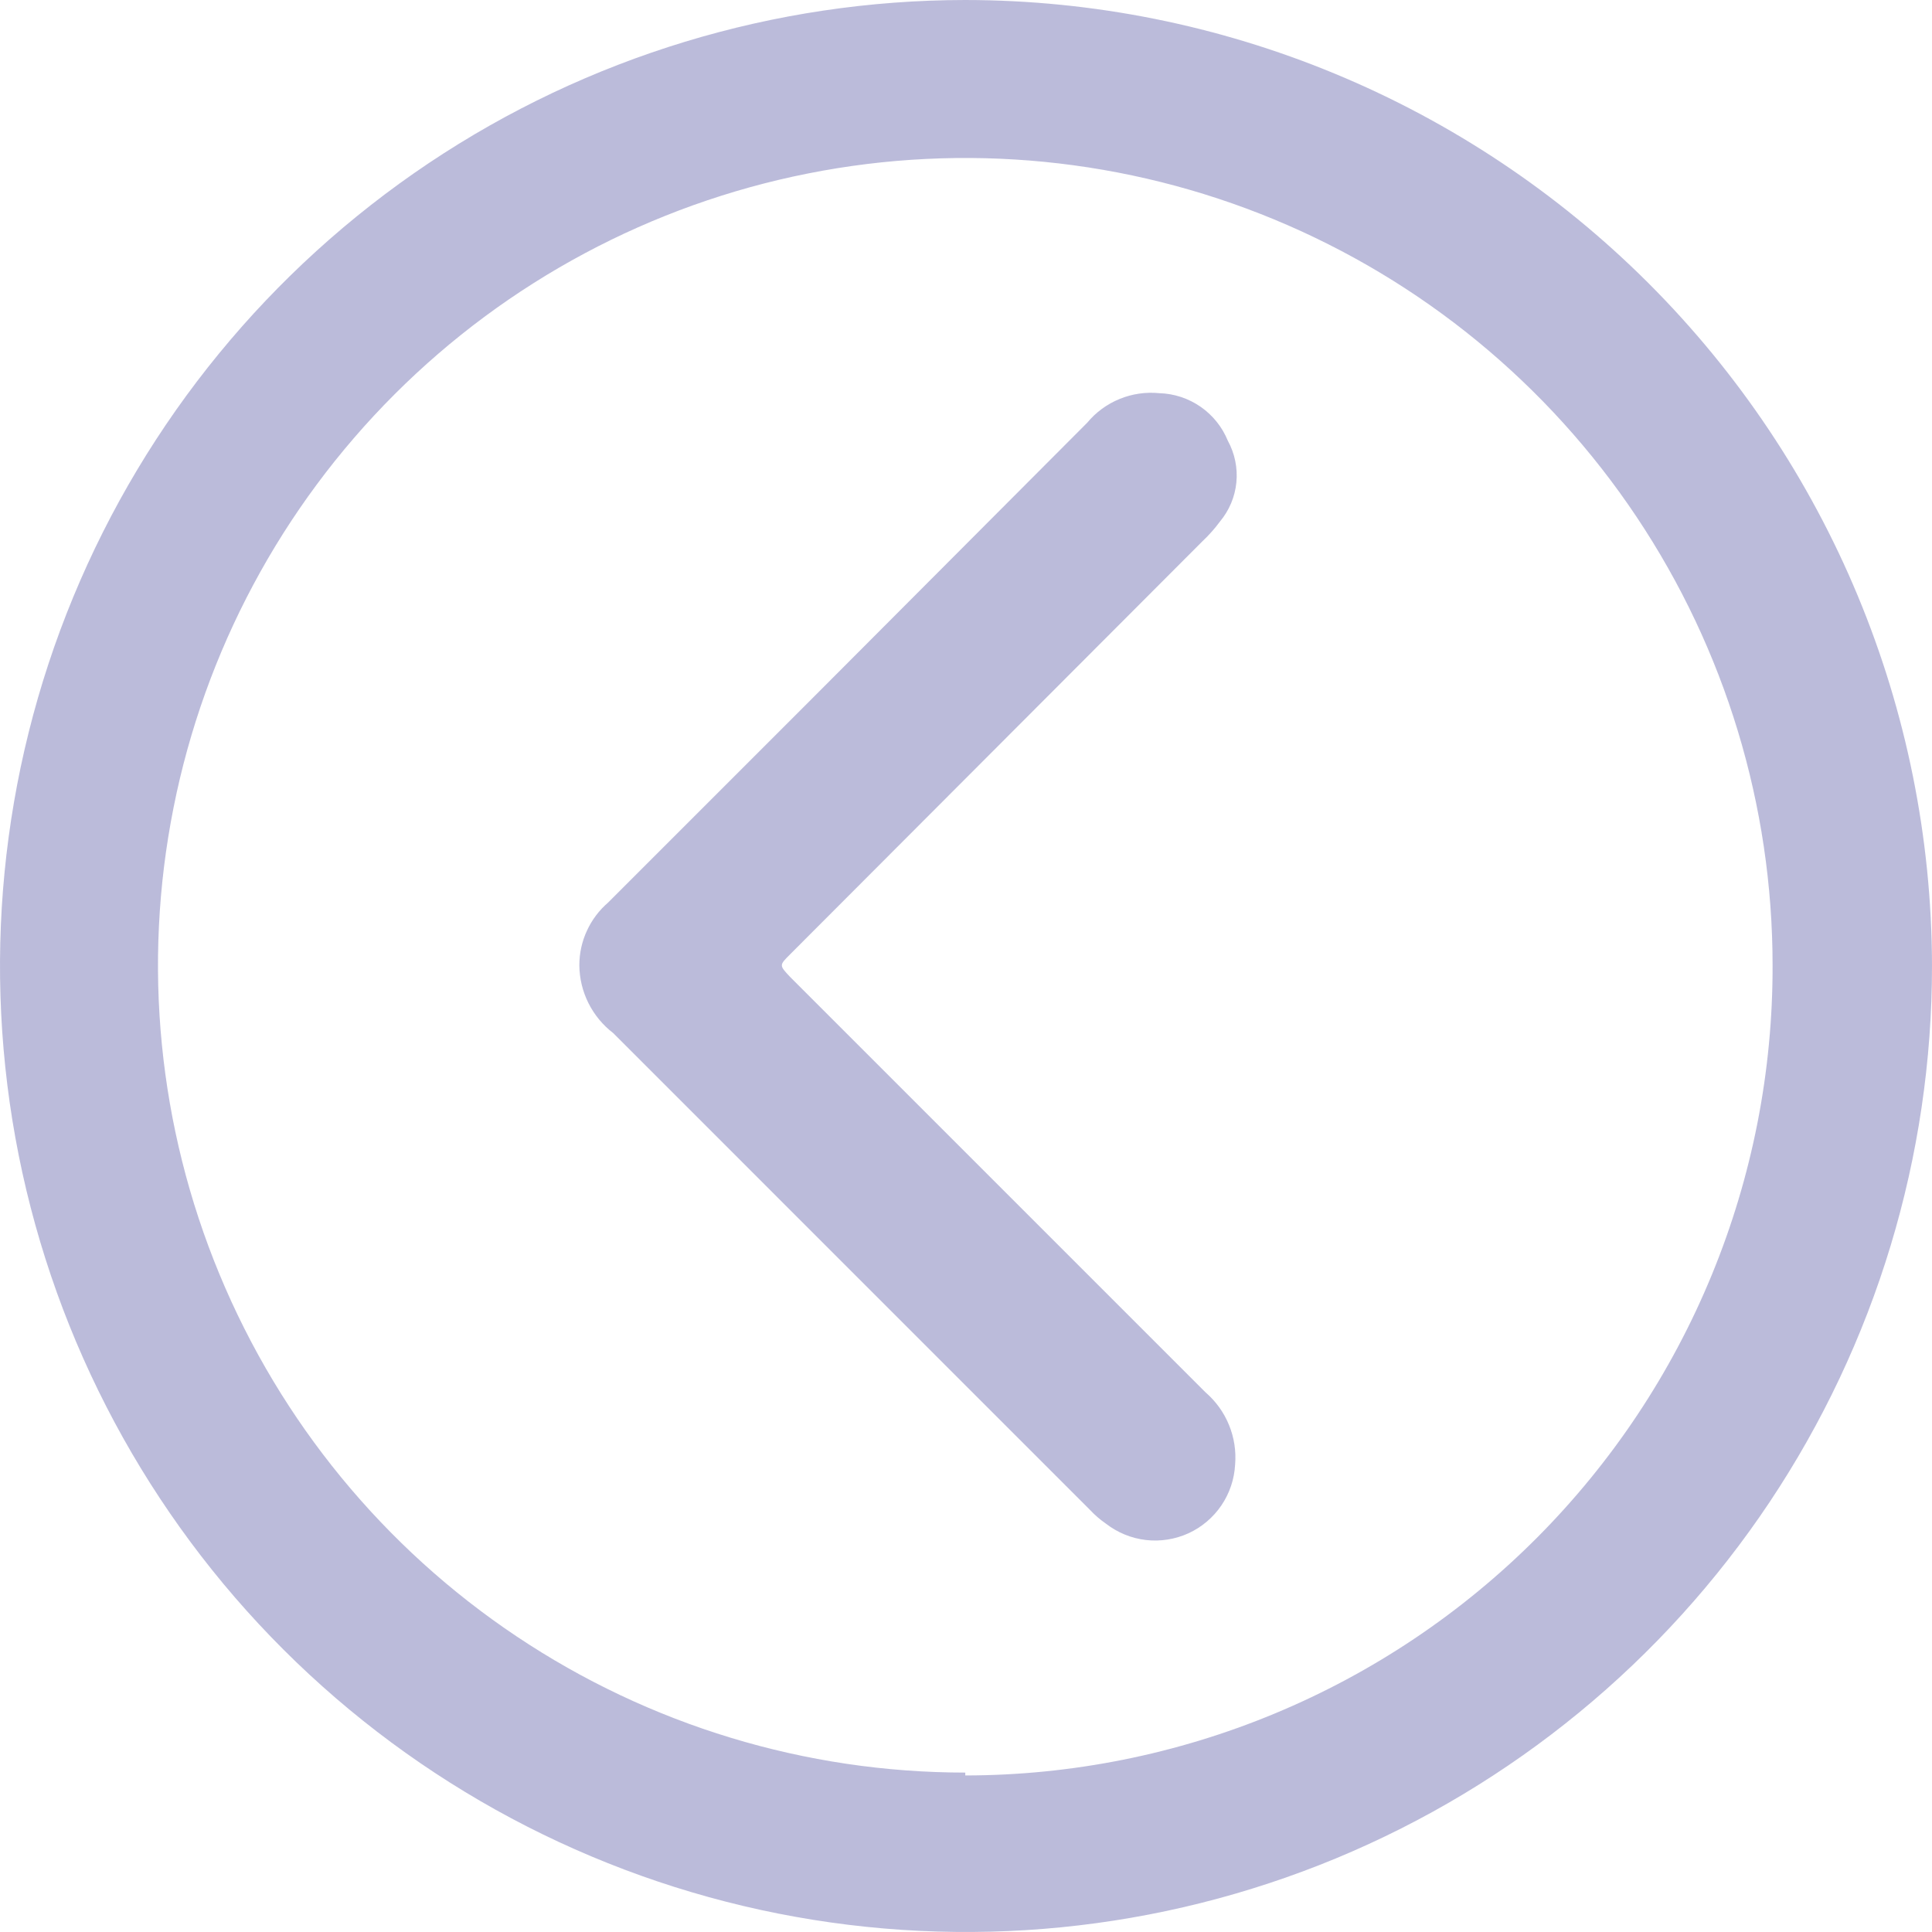 <svg width="37" height="37" viewBox="0 0 37 37" fill="none" xmlns="http://www.w3.org/2000/svg">
<path d="M11.095 18.486C11.095 18.258 11.144 18.032 11.24 17.825C11.335 17.617 11.474 17.433 11.647 17.284L15.557 13.374L20.821 8.096C20.987 7.896 21.2 7.739 21.441 7.641C21.682 7.542 21.944 7.504 22.203 7.53C22.486 7.538 22.761 7.629 22.994 7.791C23.227 7.953 23.408 8.179 23.515 8.442C23.648 8.685 23.705 8.963 23.678 9.239C23.651 9.515 23.541 9.776 23.363 9.989C23.264 10.123 23.153 10.248 23.032 10.362L15.129 18.279C14.922 18.486 14.922 18.486 15.129 18.707L23.087 26.665C23.284 26.835 23.438 27.048 23.536 27.288C23.635 27.528 23.675 27.788 23.654 28.047C23.639 28.327 23.549 28.598 23.391 28.83C23.234 29.062 23.015 29.247 22.761 29.364C22.506 29.48 22.223 29.525 21.945 29.493C21.666 29.46 21.402 29.352 21.18 29.18C21.07 29.104 20.968 29.016 20.876 28.918L11.744 19.785C11.544 19.632 11.382 19.435 11.269 19.21C11.157 18.985 11.097 18.738 11.095 18.486Z" fill="#7879B7" fill-opacity="0.5"/>
<path d="M18.486 0C14.827 0.003 11.251 1.09 8.21 3.125C5.17 5.161 2.801 8.052 1.403 11.433C0.005 14.815 -0.358 18.535 0.358 22.123C1.075 25.711 2.839 29.006 5.428 31.591C8.017 34.176 11.315 35.936 14.904 36.647C18.494 37.358 22.213 36.989 25.592 35.587C28.972 34.184 31.859 31.81 33.89 28.767C35.92 25.723 37.003 22.145 37 18.486C36.989 13.582 35.034 8.882 31.564 5.417C28.093 1.952 23.39 0.004 18.486 0ZM18.486 33.947C15.428 33.947 12.439 33.04 9.897 31.341C7.354 29.642 5.373 27.228 4.203 24.403C3.032 21.578 2.726 18.469 3.323 15.47C3.919 12.471 5.392 9.716 7.554 7.554C9.716 5.392 12.471 3.919 15.47 3.323C18.469 2.726 21.578 3.032 24.403 4.203C27.228 5.373 29.642 7.354 31.341 9.897C33.04 12.439 33.947 15.428 33.947 18.486C33.952 20.521 33.556 22.536 32.782 24.417C32.008 26.299 30.87 28.009 29.434 29.45C27.998 30.891 26.292 32.035 24.413 32.816C22.535 33.597 20.521 34 18.486 34.002V33.947Z" fill="#7879B7" fill-opacity="0.5"/>
</svg>
